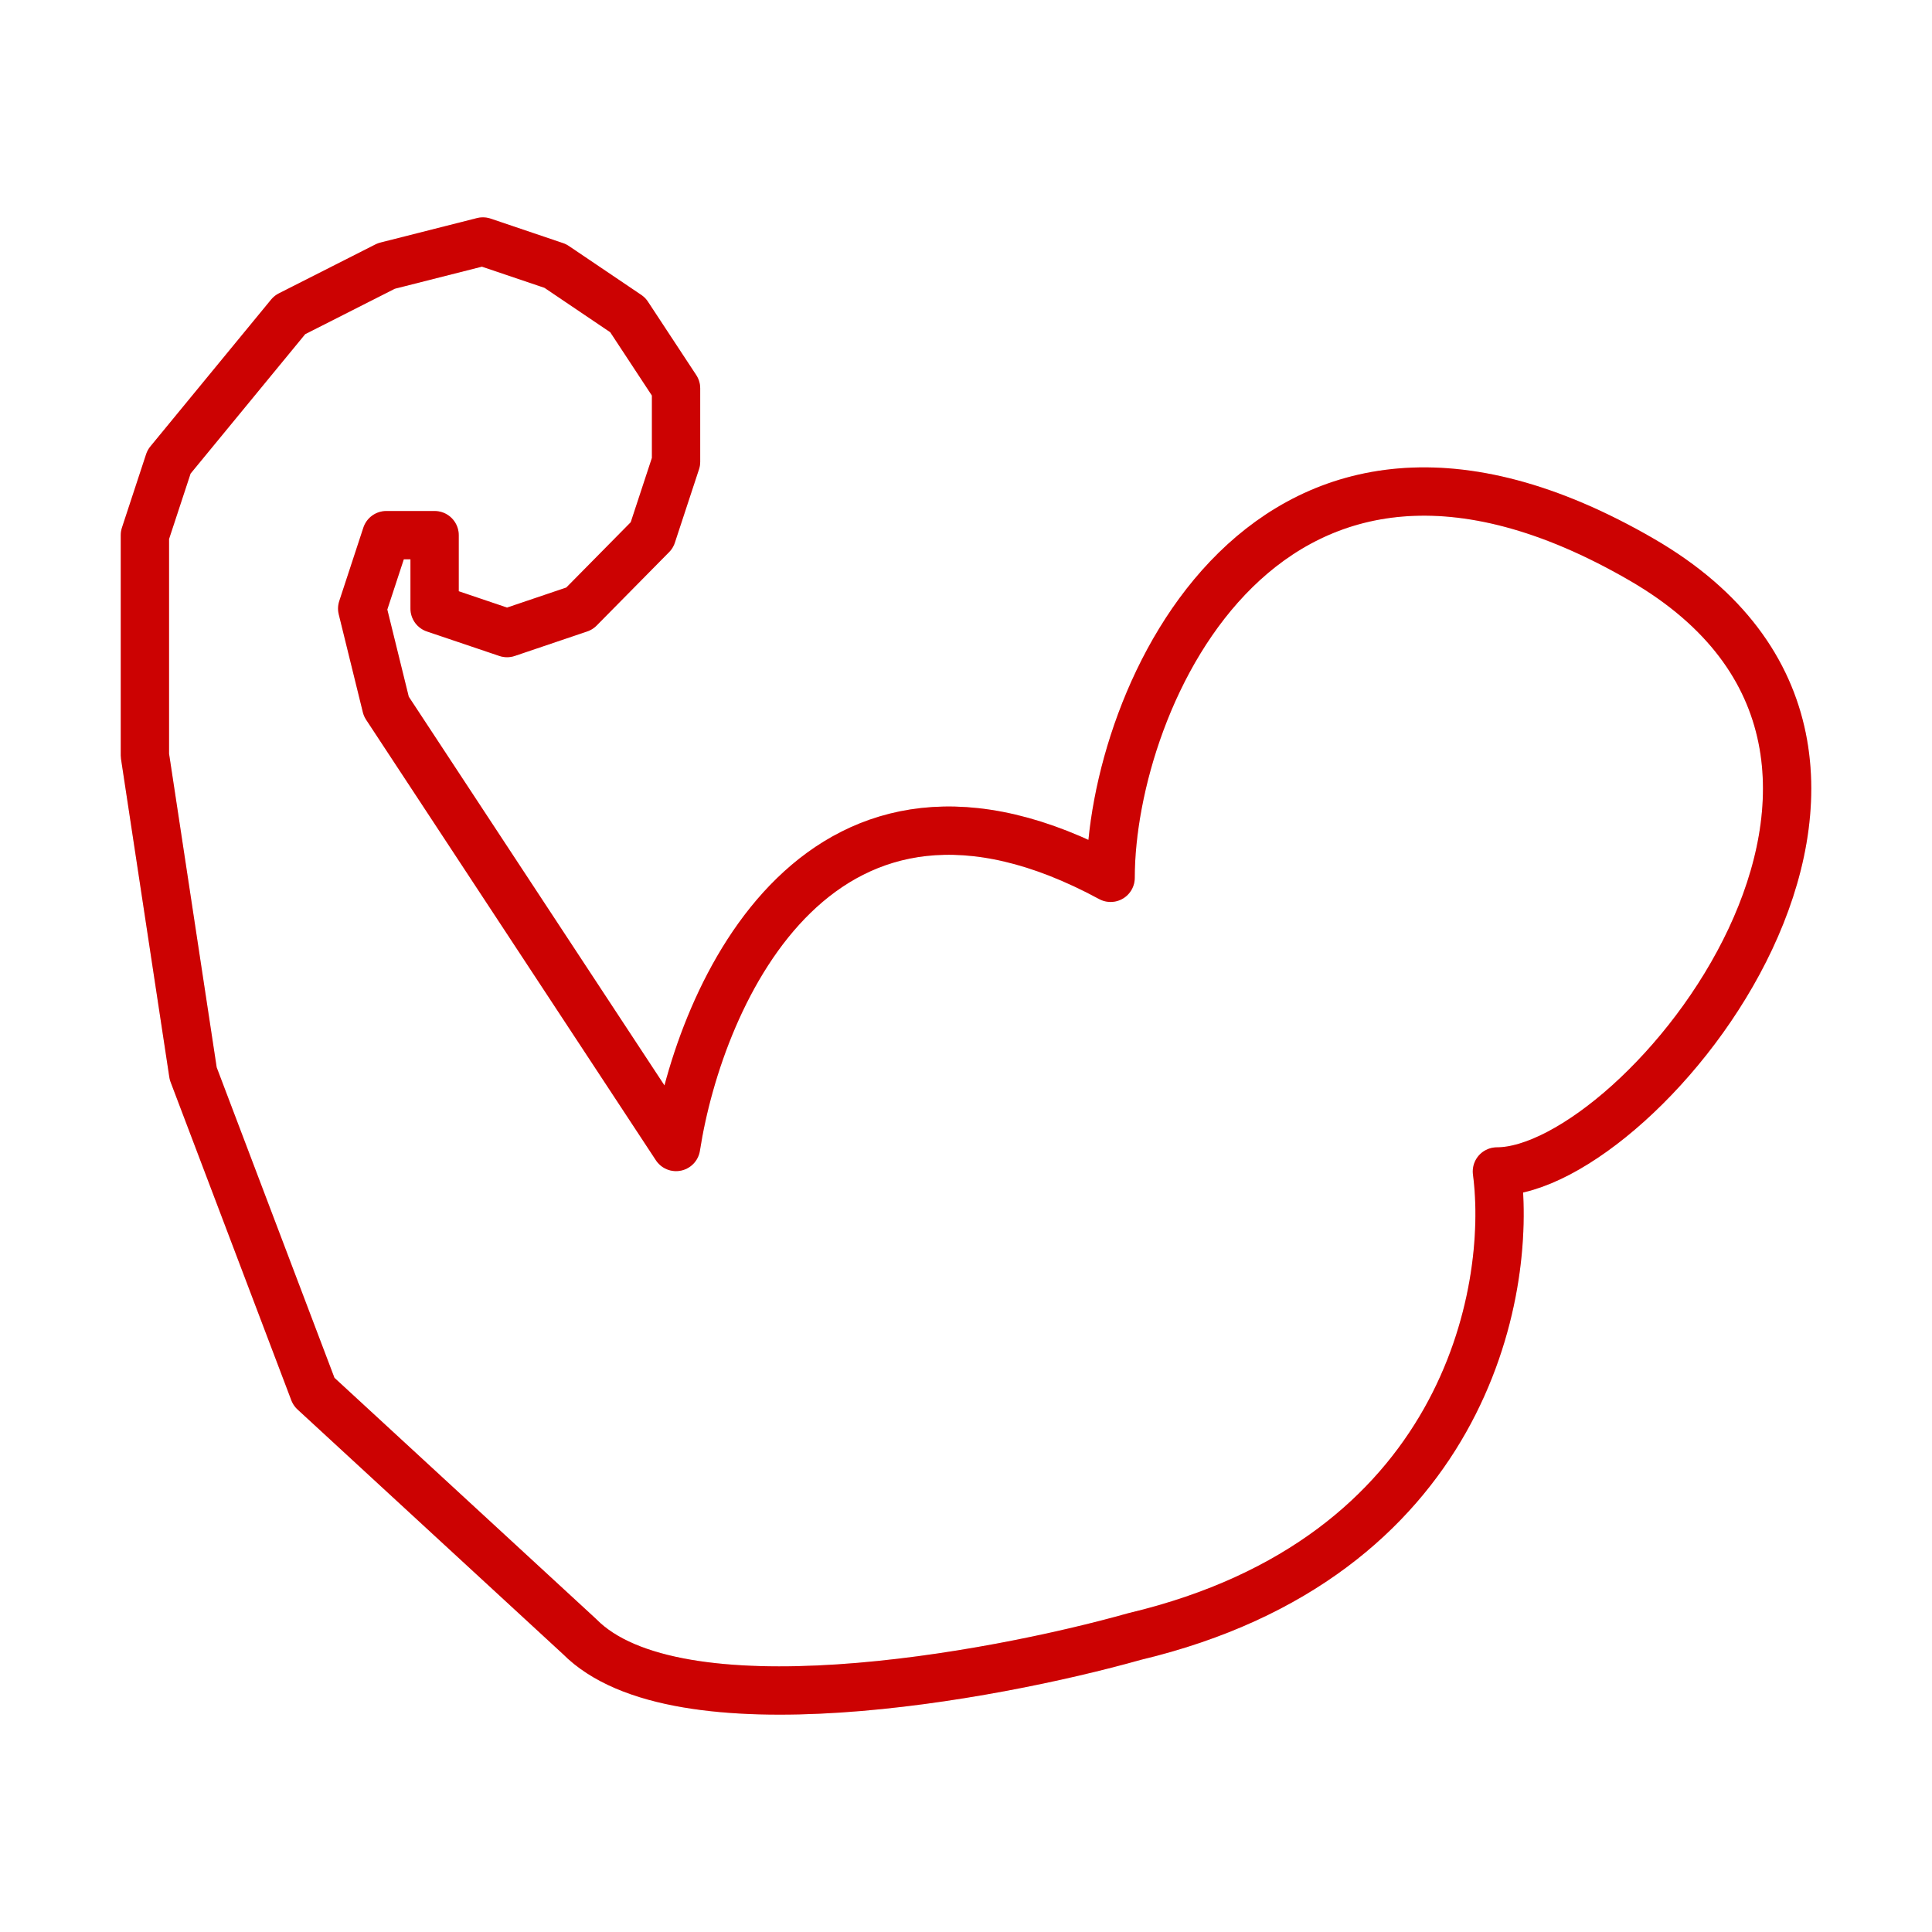 <svg width="40" height="40" viewBox="0 0 40 40" fill="none" xmlns="http://www.w3.org/2000/svg">
<path d="M33.991 11.587C26.227 7.09 22.994 14.458 22.994 18.174C16.996 14.931 14.496 20.538 13.997 23.747L7.998 14.627L7.499 12.6L7.998 11.08H8.998V12.6L10.498 13.107L11.997 12.6L13.497 11.08L13.997 9.56V8.04L12.997 6.52L11.497 5.507L9.998 5L7.998 5.507L5.999 6.52L3.5 9.56L3 11.08V15.64L4 22.227L6.499 28.814L11.997 33.881C13.997 35.908 20.495 34.725 23.494 33.881C30.292 32.26 31.325 26.787 30.992 24.254C33.991 24.254 40.989 15.64 33.991 11.587Z" stroke="#FF0303" stroke-linejoin="round"/>
<path d="M33.991 11.587C26.227 7.09 22.994 14.458 22.994 18.174C16.996 14.931 14.496 20.538 13.997 23.747L7.998 14.627L7.499 12.6L7.998 11.08H8.998V12.6L10.498 13.107L11.997 12.6L13.497 11.08L13.997 9.56V8.04L12.997 6.52L11.497 5.507L9.998 5L7.998 5.507L5.999 6.52L3.5 9.56L3 11.08V15.64L4 22.227L6.499 28.814L11.997 33.881C13.997 35.908 20.495 34.725 23.494 33.881C30.292 32.26 31.325 26.787 30.992 24.254C33.991 24.254 40.989 15.64 33.991 11.587Z" stroke="black" stroke-opacity="0.2" stroke-linejoin="round"/>
</svg>
